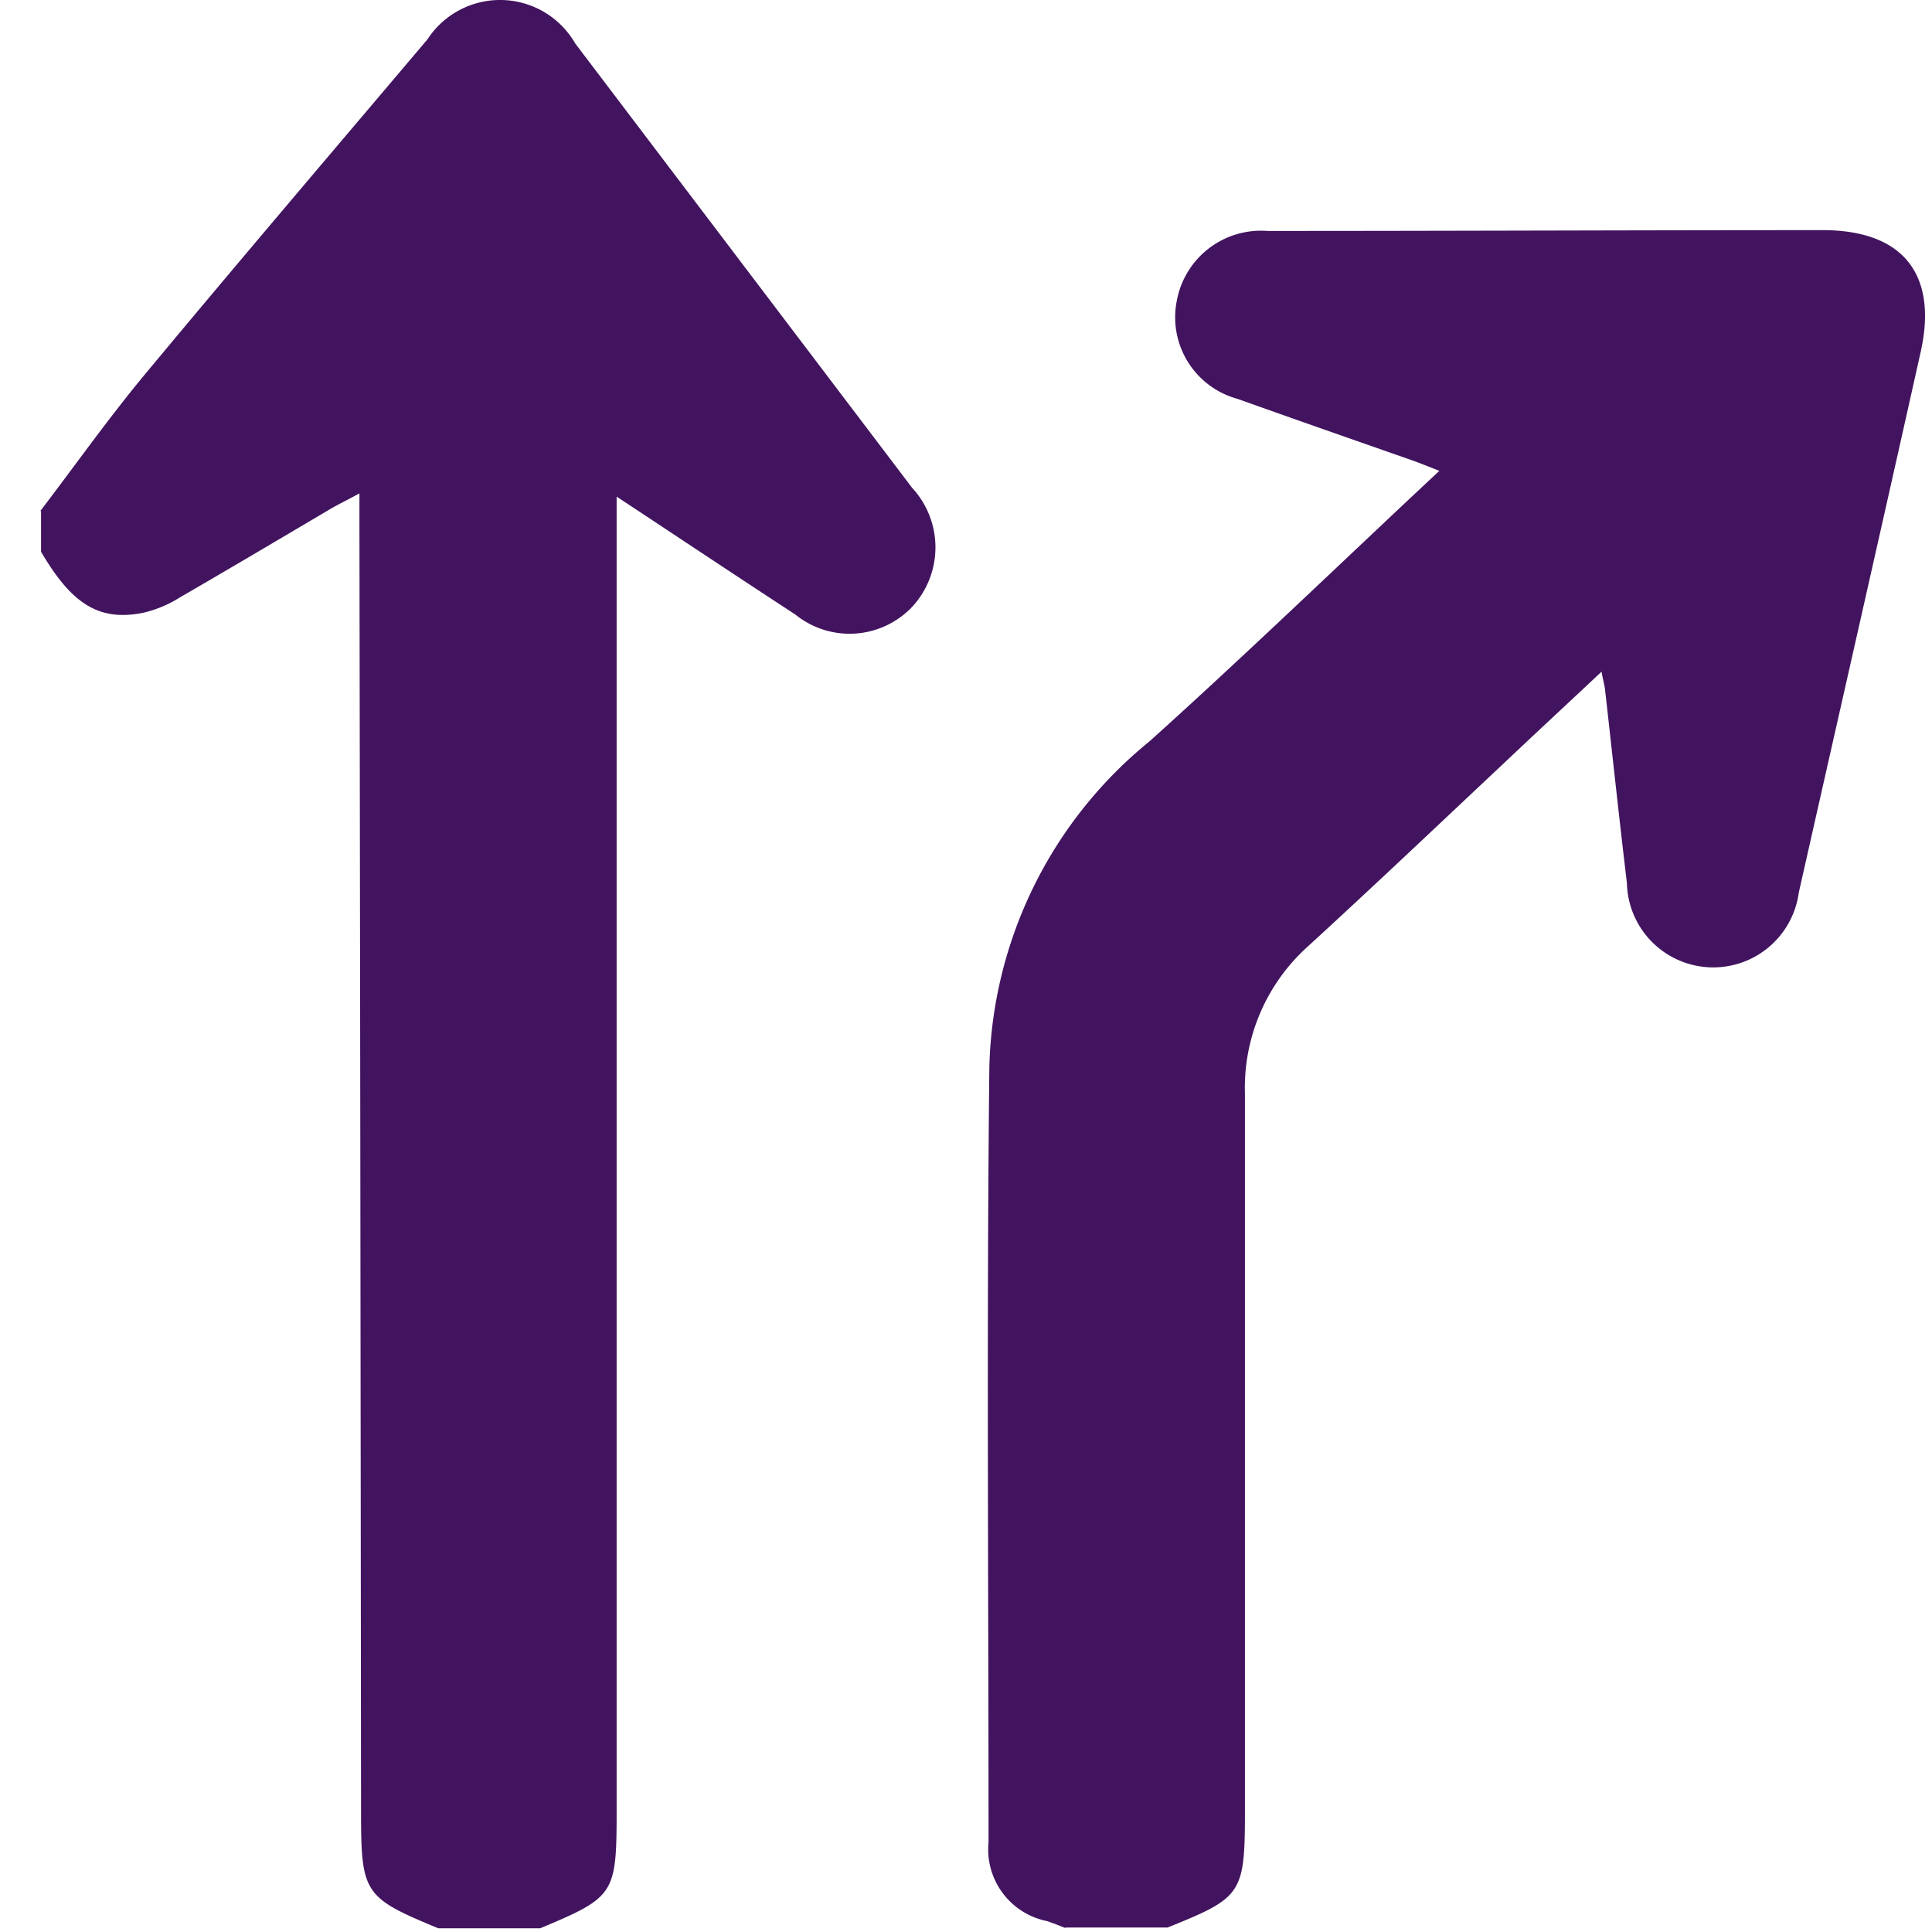 <svg xmlns="http://www.w3.org/2000/svg" xmlns:xlink="http://www.w3.org/1999/xlink" width="48" height="48" viewBox="0 0 48 48"><defs><clipPath id="b"><rect width="48" height="48"/></clipPath></defs><g id="a" clip-path="url(#b)"><g transform="translate(0.41 -0.052)"><path d="M26.05,47.95c-.15-.06-.3-.12-.45-.17a1.817,1.817,0,0,1-1.45-1.96c0-6.42-.05-12.83.02-19.25a10.766,10.766,0,0,1,3.98-8.1c2.41-2.17,4.75-4.43,7.2-6.72-.28-.11-.5-.2-.73-.28-1.43-.5-2.86-1-4.29-1.51a2.1,2.1,0,0,1-1.5-2.45,2.126,2.126,0,0,1,2.25-1.72c4.6,0,9.2-.02,13.8-.02,1.98,0,2.86,1.09,2.43,3.02-1,4.48-2.02,8.96-3.03,13.44a2.145,2.145,0,0,1-4.27-.24c-.19-1.59-.36-3.18-.54-4.78-.01-.12-.05-.24-.09-.47-.84.79-1.62,1.51-2.39,2.24-1.63,1.53-3.25,3.07-4.9,4.58a4.724,4.724,0,0,0-1.57,3.66V45.01c0,2.1-.06,2.18-1.92,2.93H26.07Z" fill="#42145f"/><path d="M.59,12.75c.84-1.1,1.64-2.23,2.52-3.3,2.35-2.83,4.73-5.62,7.1-8.42a2.153,2.153,0,0,1,3.67.1l8.37,11.04a2.178,2.178,0,0,1,.02,2.94,2.142,2.142,0,0,1-2.92.21c-1.44-.94-2.88-1.9-4.44-2.93V45.01c0,2.11-.04,2.17-1.9,2.95H10.48c-1.86-.77-1.92-.86-1.92-2.94q-.015-15.975-.04-31.95v-.76c-.31.17-.52.27-.71.38-1.25.74-2.5,1.48-3.76,2.21a2.94,2.94,0,0,1-.92.38c-1.08.21-1.76-.22-2.52-1.52V12.75Z" fill="#42145f"/></g></g></svg>